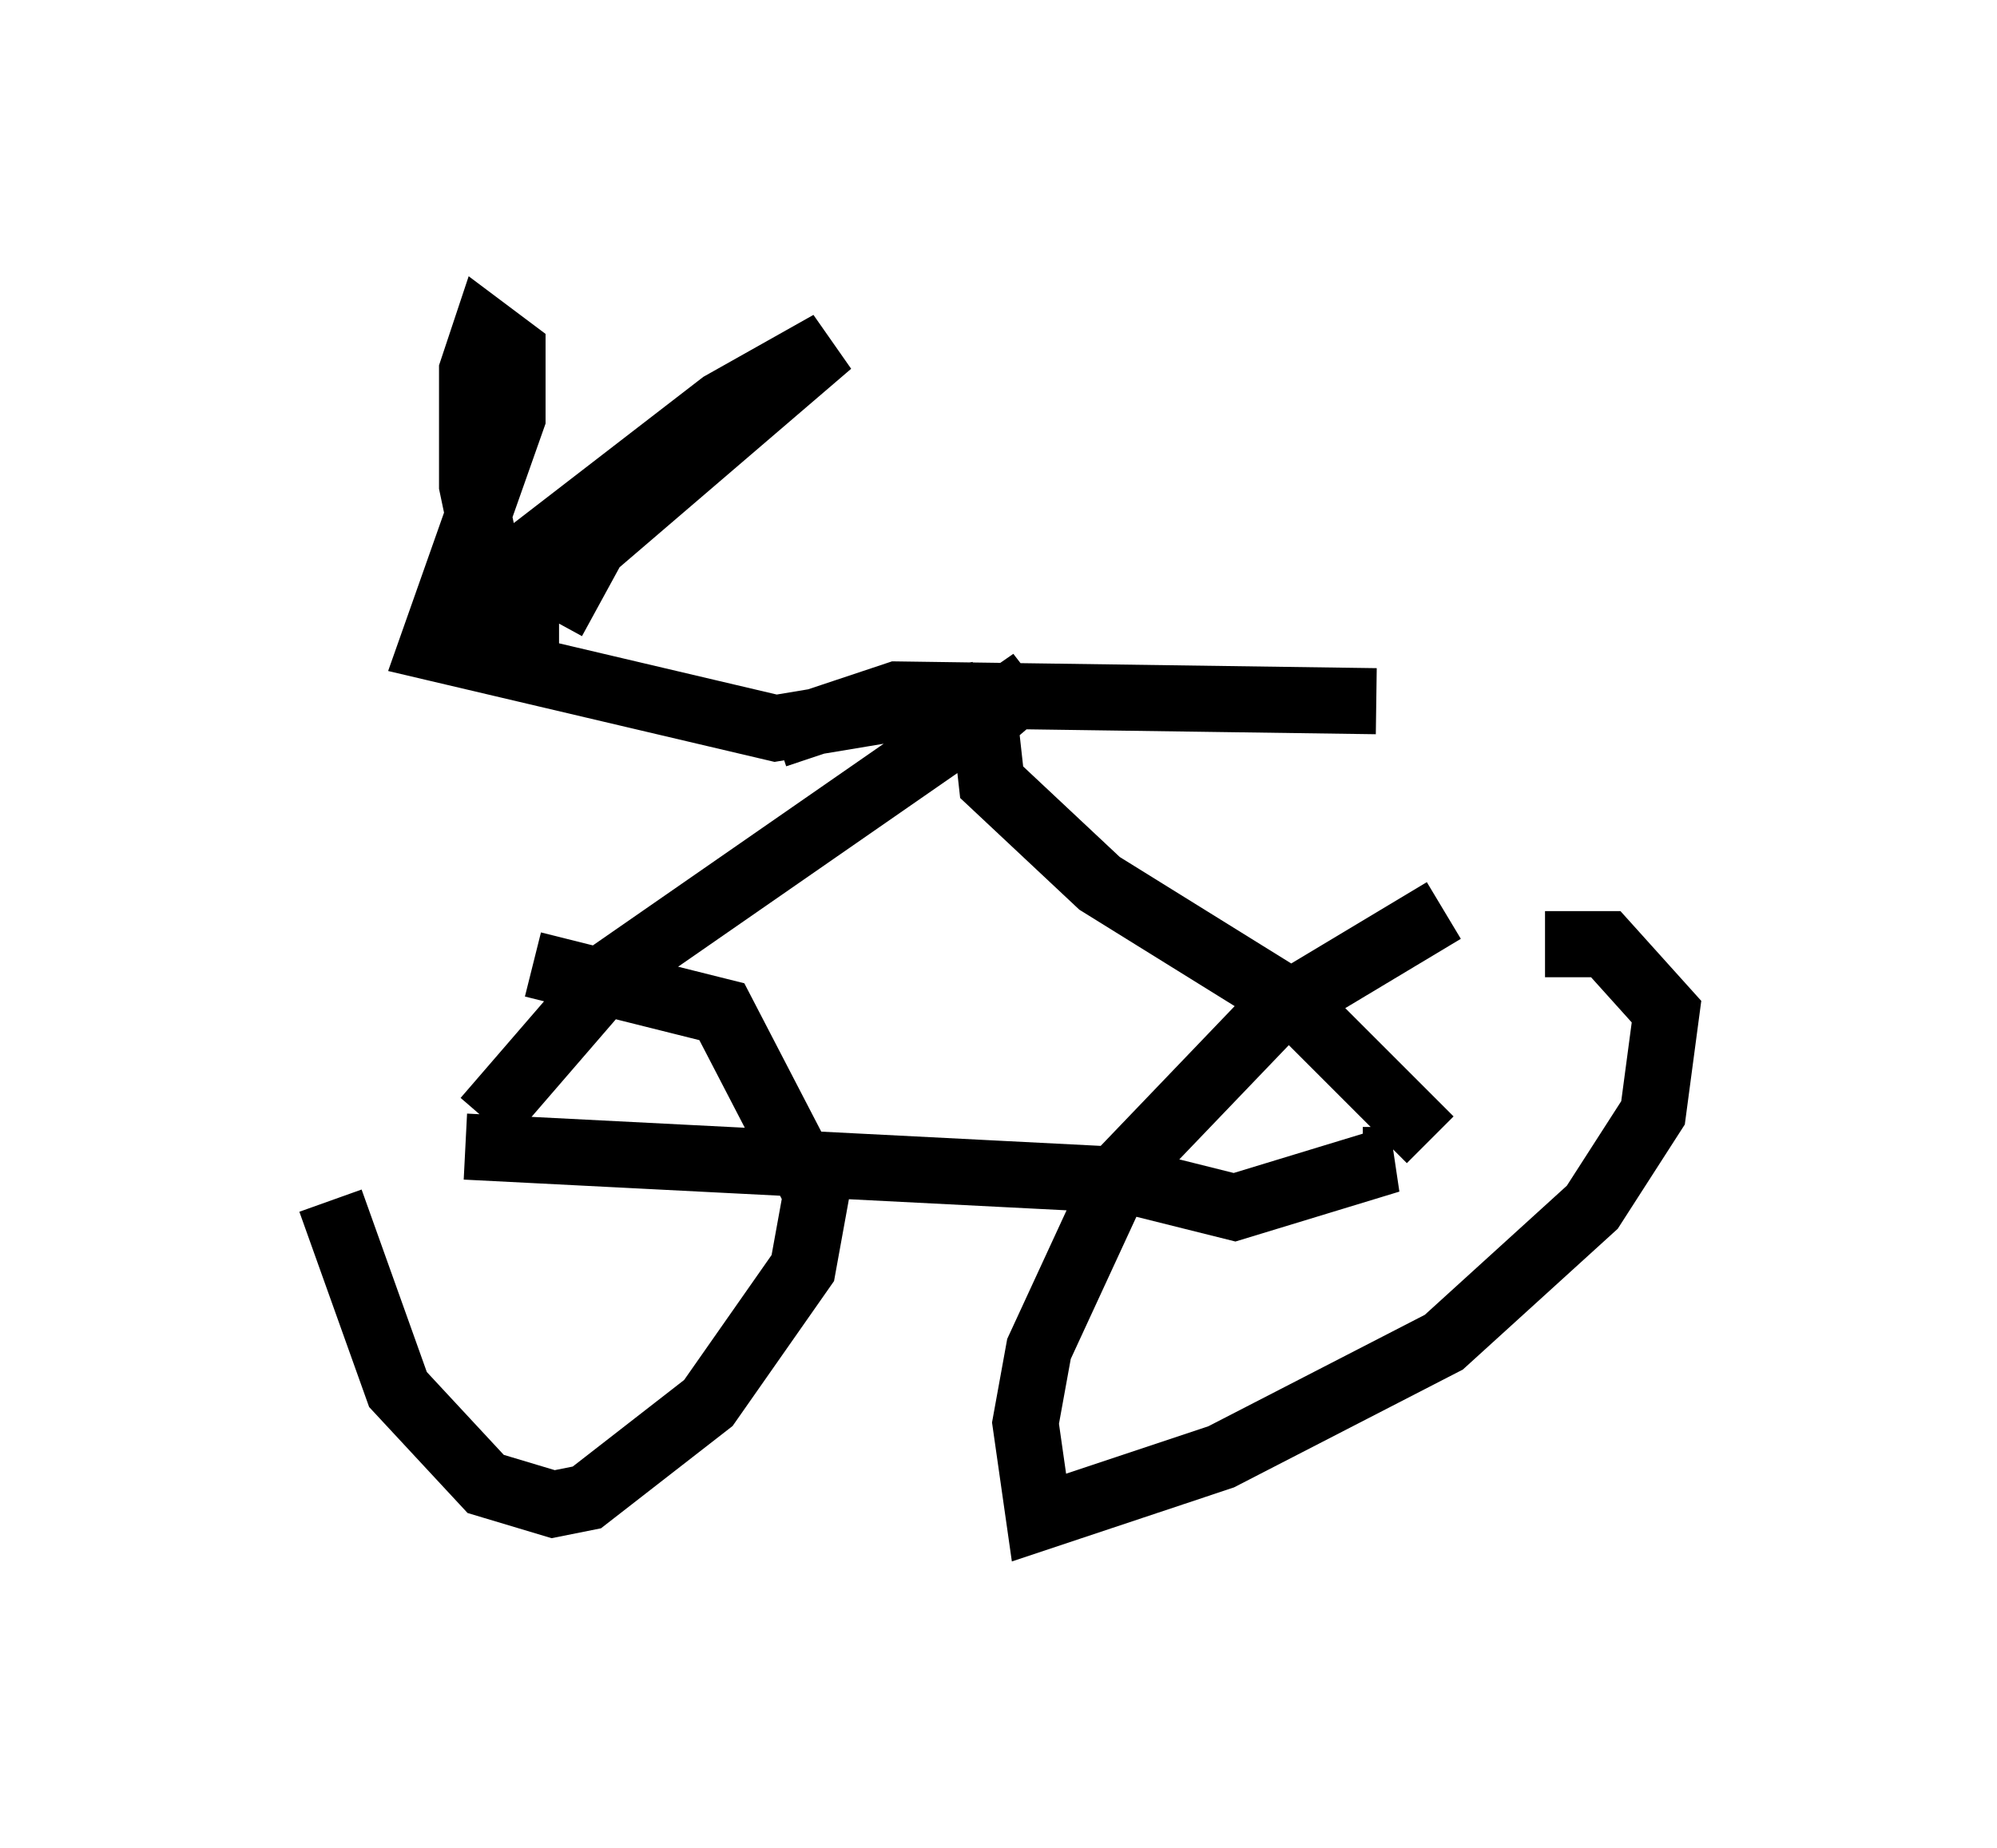 <?xml version="1.0" encoding="utf-8" ?>
<svg baseProfile="full" height="27.967" version="1.1" width="30.213" xmlns="http://www.w3.org/2000/svg" xmlns:ev="http://www.w3.org/2001/xml-events" xmlns:xlink="http://www.w3.org/1999/xlink"><defs /><rect fill="white" height="27.967" width="30.213" x="0" y="0" /><path d="M7.348, 13.881 m-2.348, 4.288 l1.021, 2.858 1.327, 1.429 l1.021, 0.306 0.51, -0.102 l1.838, -1.429 1.429, -2.042 l0.204, -1.123 -1.429, -2.756 l-2.858, -0.715 m13.781, -0.817 l-2.552, 1.531 -2.348, 2.45 l-1.225, 2.654 -0.204, 1.123 l0.204, 1.429 2.756, -0.919 l3.369, -1.735 2.246, -2.042 l0.919, -1.429 0.204, -1.531 l-0.919, -1.021 -0.919, 0.0 m-16.334, 3.063 l10.004, 0.51 1.633, 0.408 l2.348, -0.715 -0.408, 0.0 m-13.271, -0.613 l1.94, -2.246 6.329, -4.39 l-0.715, 0.613 0.102, 0.919 l1.633, 1.531 2.96, 1.838 l2.042, 2.042 m-6.84, -6.738 l-3.063, 0.51 -5.206, -1.225 l1.225, -3.471 0.0, -1.021 l-0.408, -0.306 -0.204, 0.613 l0.0, 1.735 0.408, 1.94 l0.408, 0.0 0.0, -0.306 m0.408, 0.408 l0.613, -1.123 3.573, -3.063 l-1.633, 0.919 -3.573, 2.756 m4.39, 2.246 l1.838, -0.613 7.248, 0.102 " fill="none" stroke="black" stroke-width="1" /></svg>